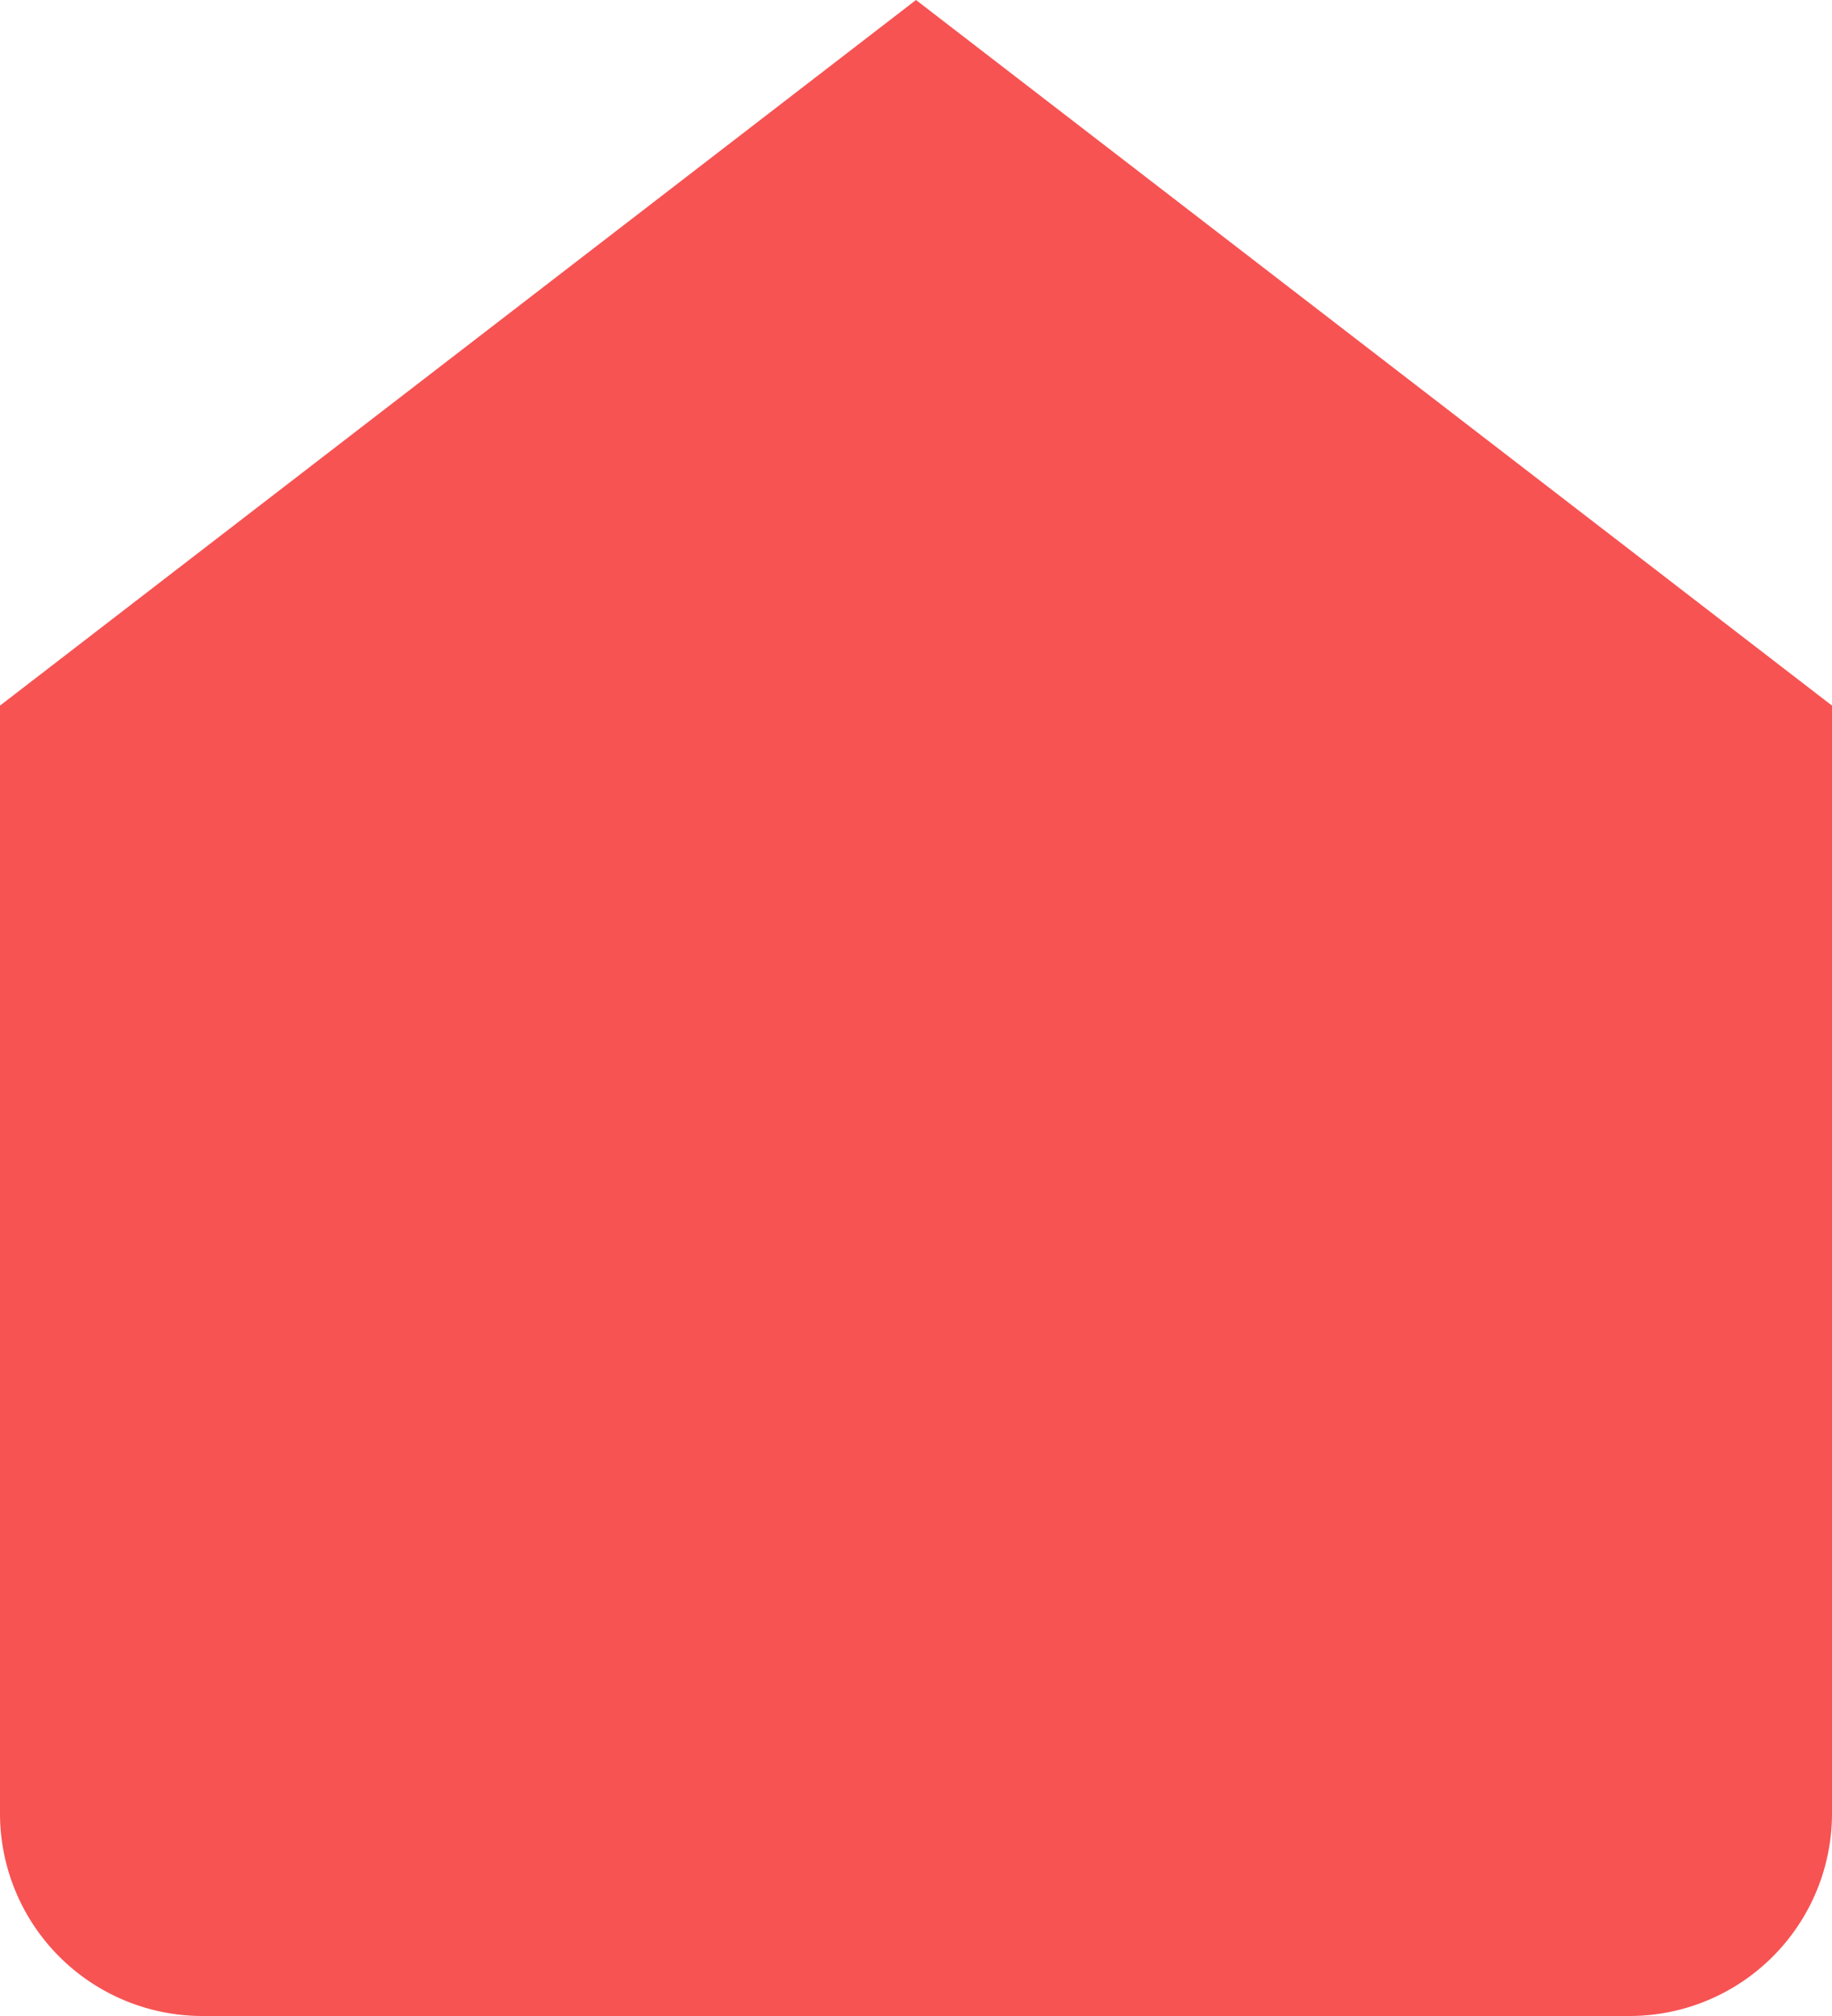 <svg xmlns="http://www.w3.org/2000/svg" width="20" height="22" viewBox="0 0 20 22"><g transform="translate(-4.5 -3)"><path d="M4.5,10.7,14.5,3l10,7.7V22.8A2.211,2.211,0,0,1,22.278,25H6.722A2.211,2.211,0,0,1,4.5,22.8Z" fill="#f75353"/><path d="M13.5,29V18h6.6V29" transform="translate(-2.3 -4)" fill="#f75353"/></g></svg>